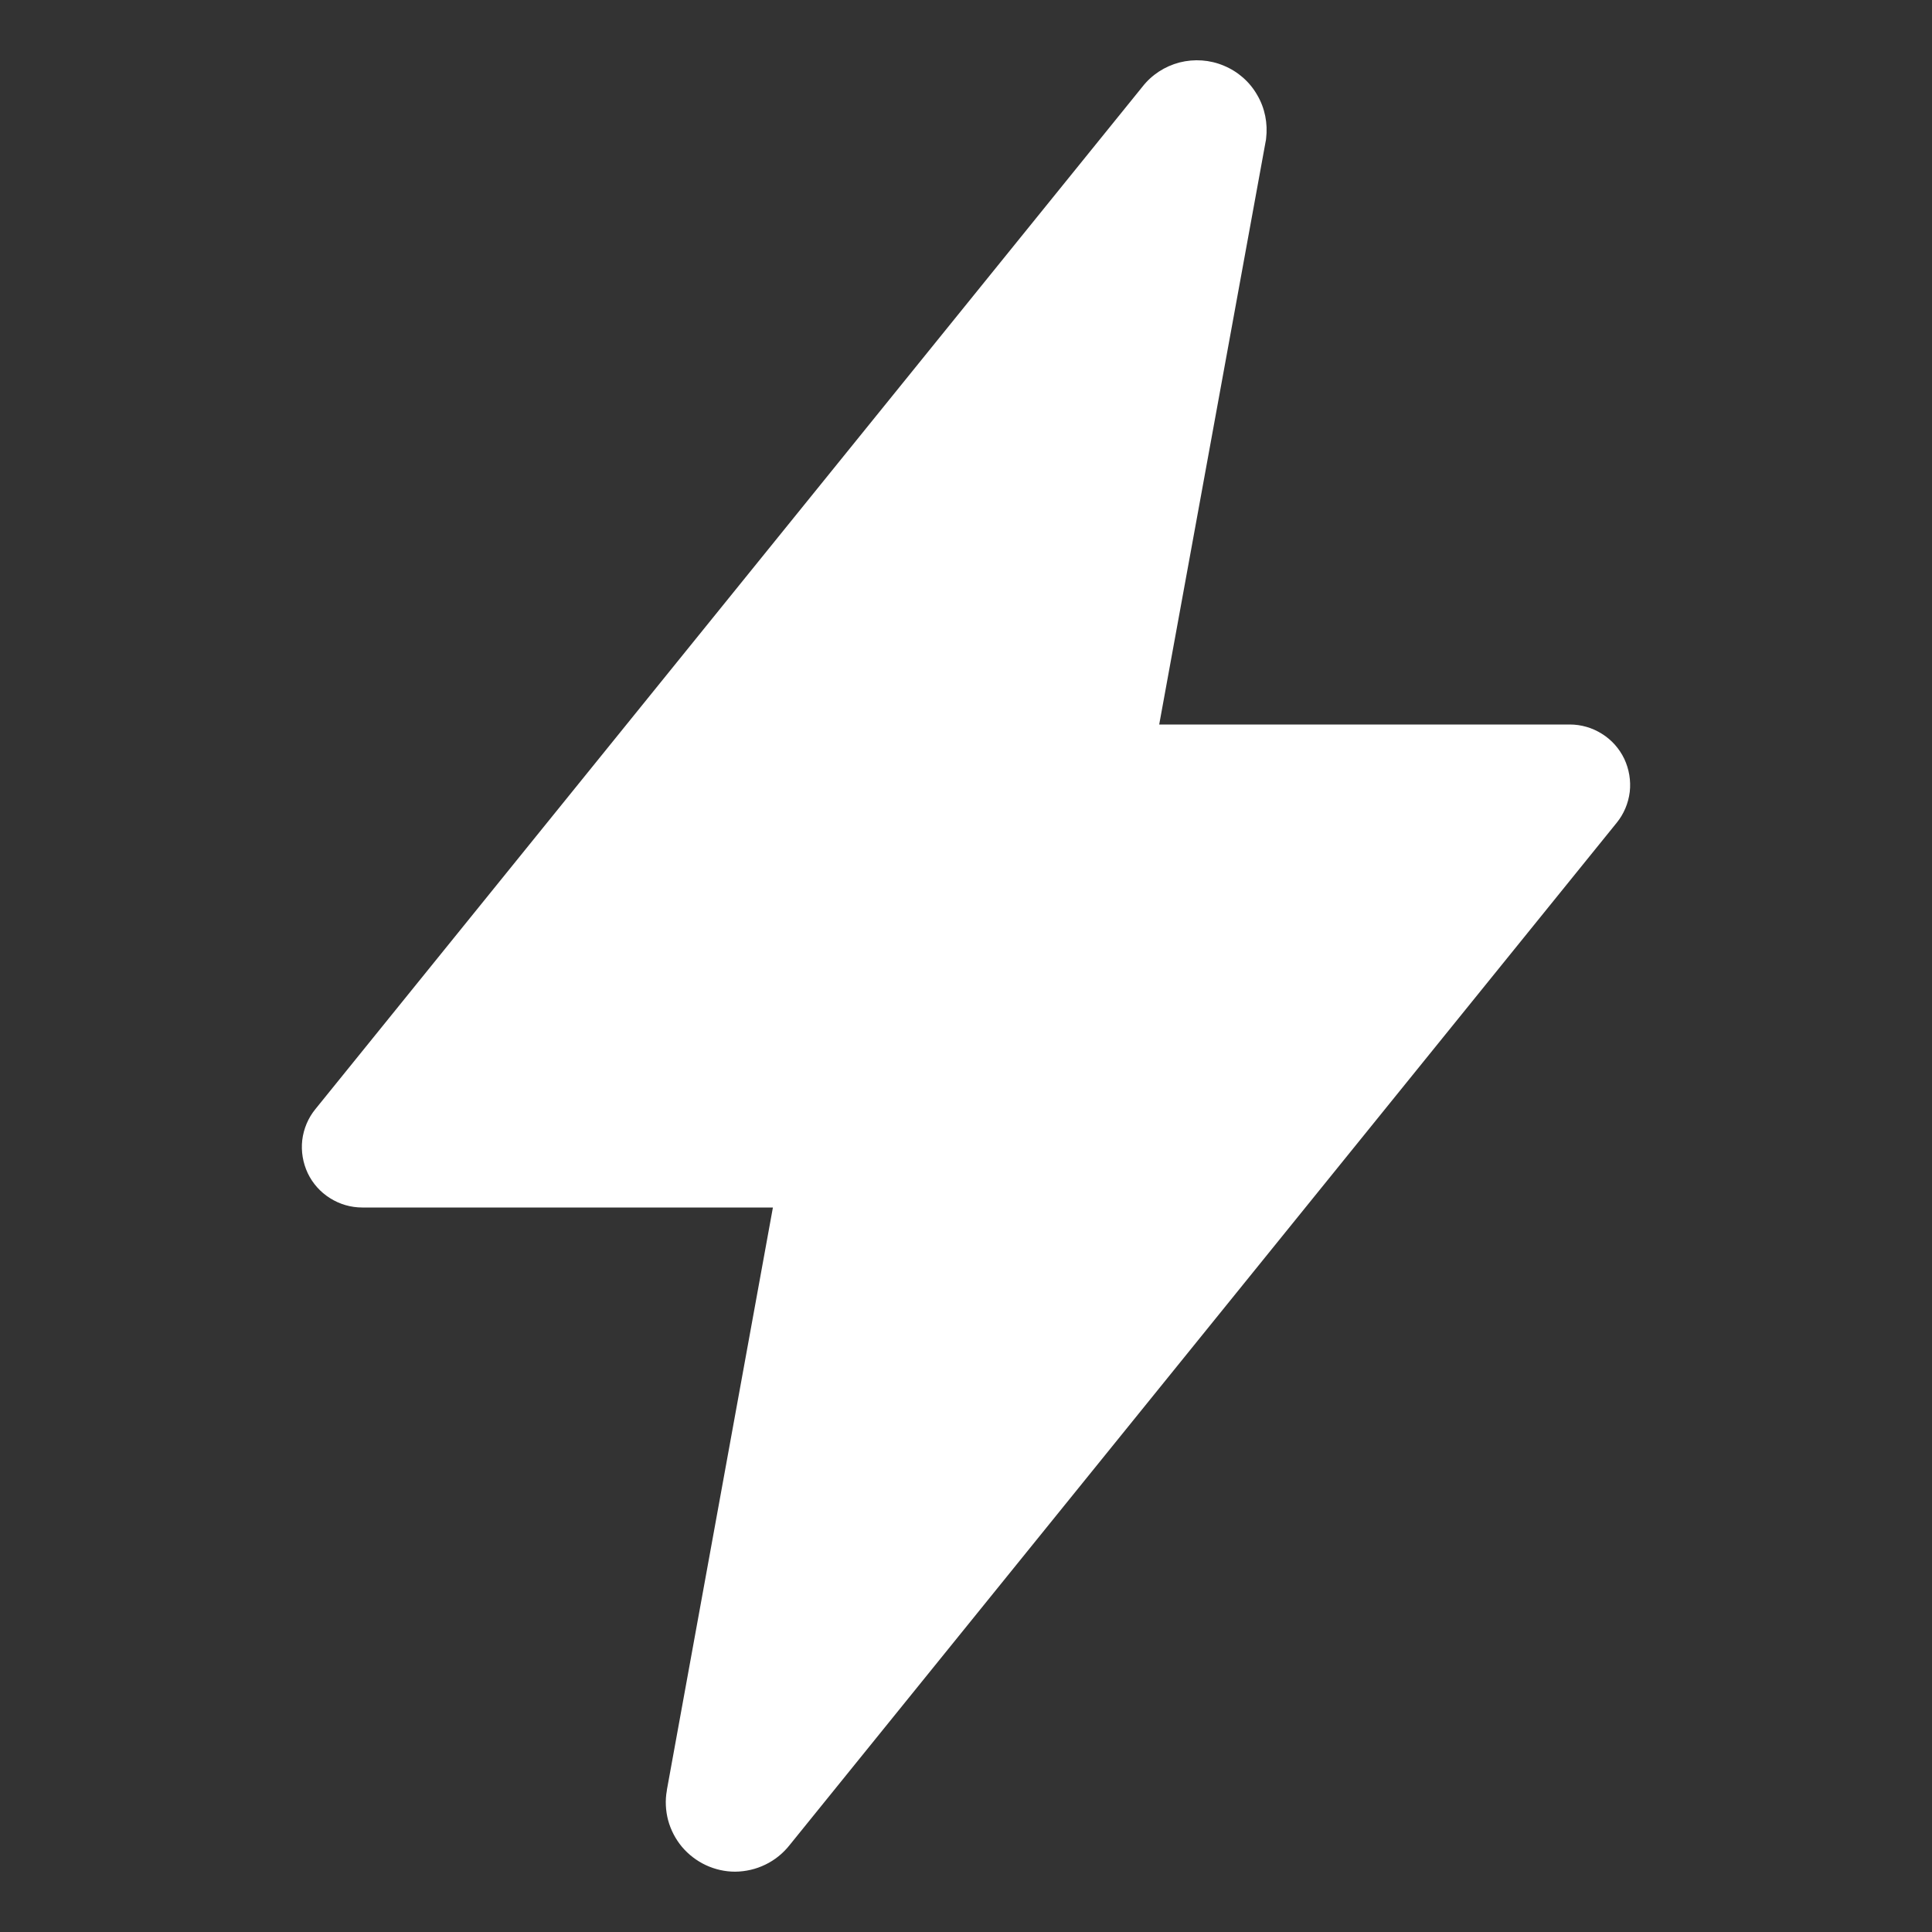 <svg width="18" height="18" viewBox="0 0 18 18" fill="none" xmlns="http://www.w3.org/2000/svg">
<rect x="0" y="0" width="18" height="18" fill="#333333" stroke="none"/>
<path d="M6.849 17.438C6.755 17.438 6.662 17.417 6.576 17.377C6.491 17.337 6.415 17.279 6.354 17.207C6.294 17.135 6.25 17.051 6.225 16.96C6.201 16.869 6.196 16.773 6.213 16.681V16.677L7.201 11.25H3.375C3.269 11.25 3.165 11.22 3.075 11.163C2.985 11.107 2.913 11.026 2.867 10.93C2.822 10.834 2.804 10.727 2.816 10.622C2.829 10.516 2.871 10.416 2.938 10.334L10.643 0.809C10.73 0.697 10.852 0.618 10.989 0.582C11.127 0.547 11.272 0.557 11.402 0.612C11.533 0.666 11.643 0.762 11.713 0.885C11.785 1.007 11.813 1.15 11.796 1.291C11.796 1.301 11.793 1.311 11.791 1.322L10.8 6.75H14.625C14.731 6.75 14.835 6.78 14.925 6.837C15.015 6.893 15.087 6.974 15.133 7.07C15.178 7.166 15.196 7.273 15.184 7.378C15.171 7.484 15.129 7.584 15.062 7.666L7.356 17.191C7.295 17.268 7.218 17.33 7.131 17.372C7.043 17.415 6.947 17.437 6.849 17.438V17.438Z" fill="white"/>
</svg>
